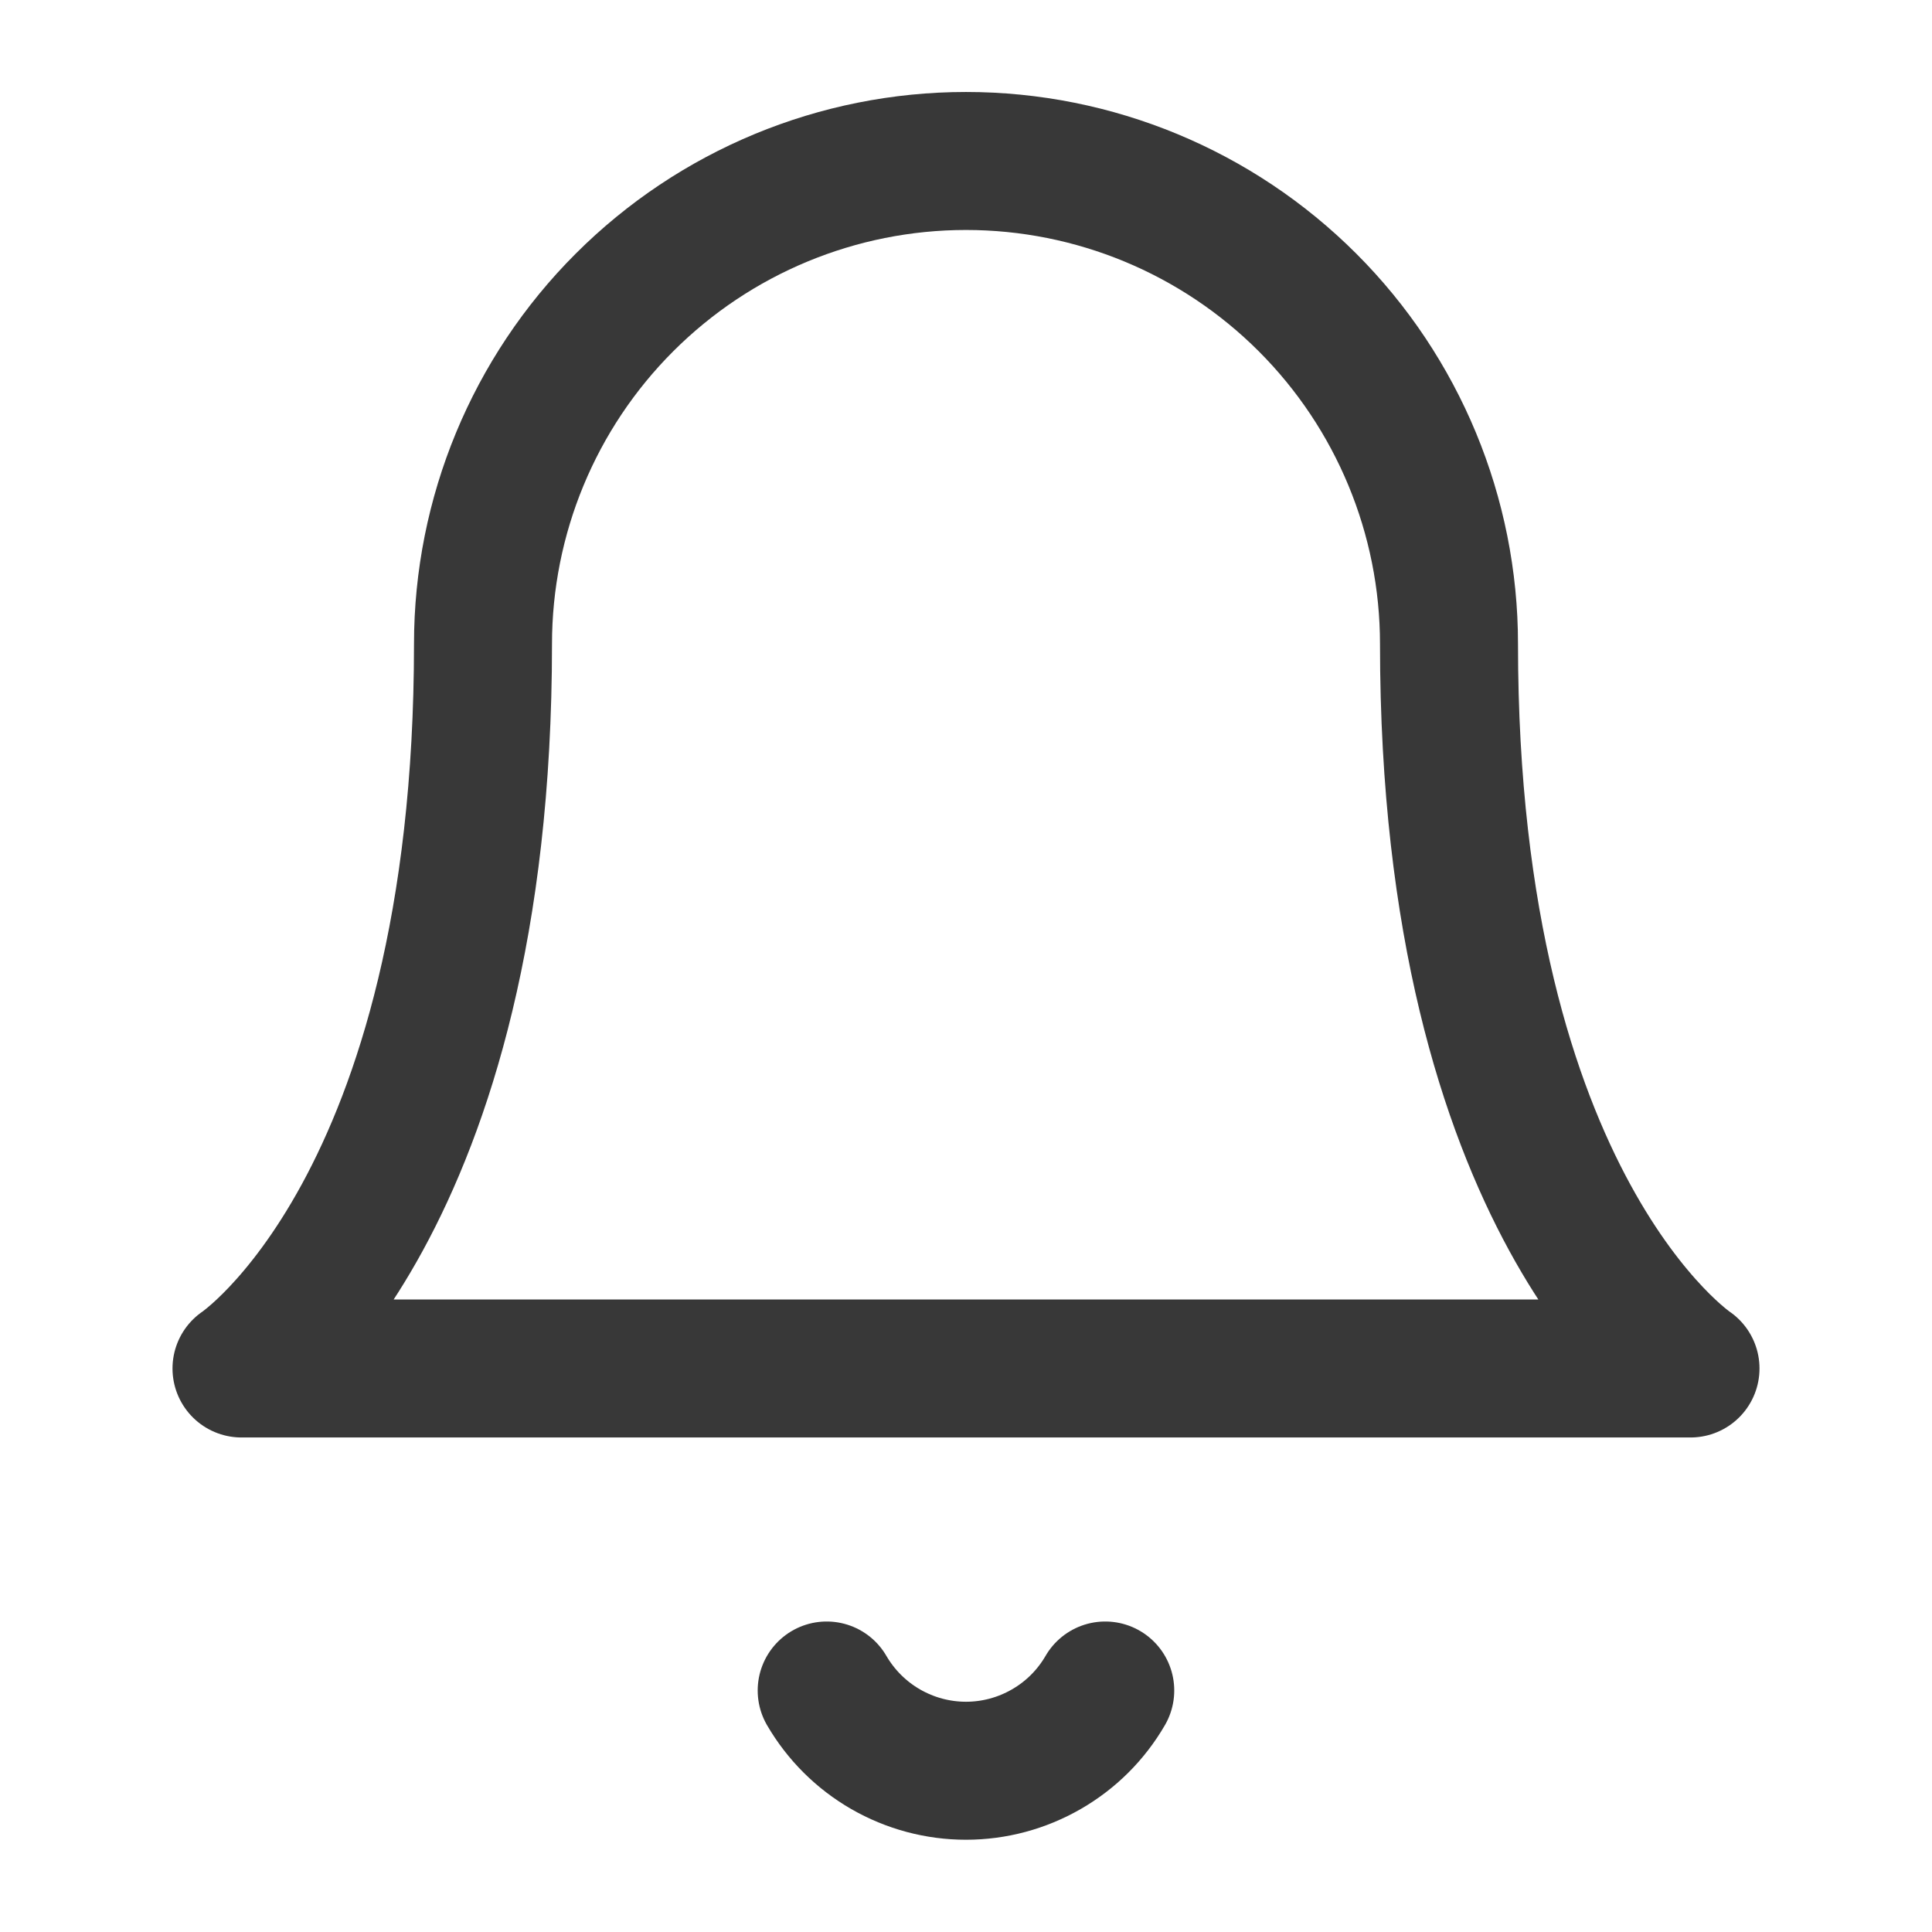 <svg xmlns="http://www.w3.org/2000/svg" width="28" height="28" fill="none" viewBox="0 0 28 28"><path stroke="#383838" stroke-linecap="round" stroke-linejoin="round" stroke-width="2" d="M21 9.333C21 7.477 20.262 5.696 18.95 4.384C17.637 3.071 15.857 2.333 14 2.333C12.143 2.333 10.363 3.071 9.05 4.384C7.737 5.696 7 7.477 7 9.333C7 17.5 3.5 19.833 3.5 19.833H24.5C24.5 19.833 21 17.5 21 9.333Z"/><path stroke="#383838" stroke-linecap="round" stroke-linejoin="round" stroke-width="2" d="M16.018 24.5C15.813 24.854 15.519 25.147 15.164 25.351C14.81 25.555 14.409 25.663 14 25.663C13.591 25.663 13.189 25.555 12.835 25.351C12.481 25.147 12.187 24.854 11.981 24.5"/></svg>
